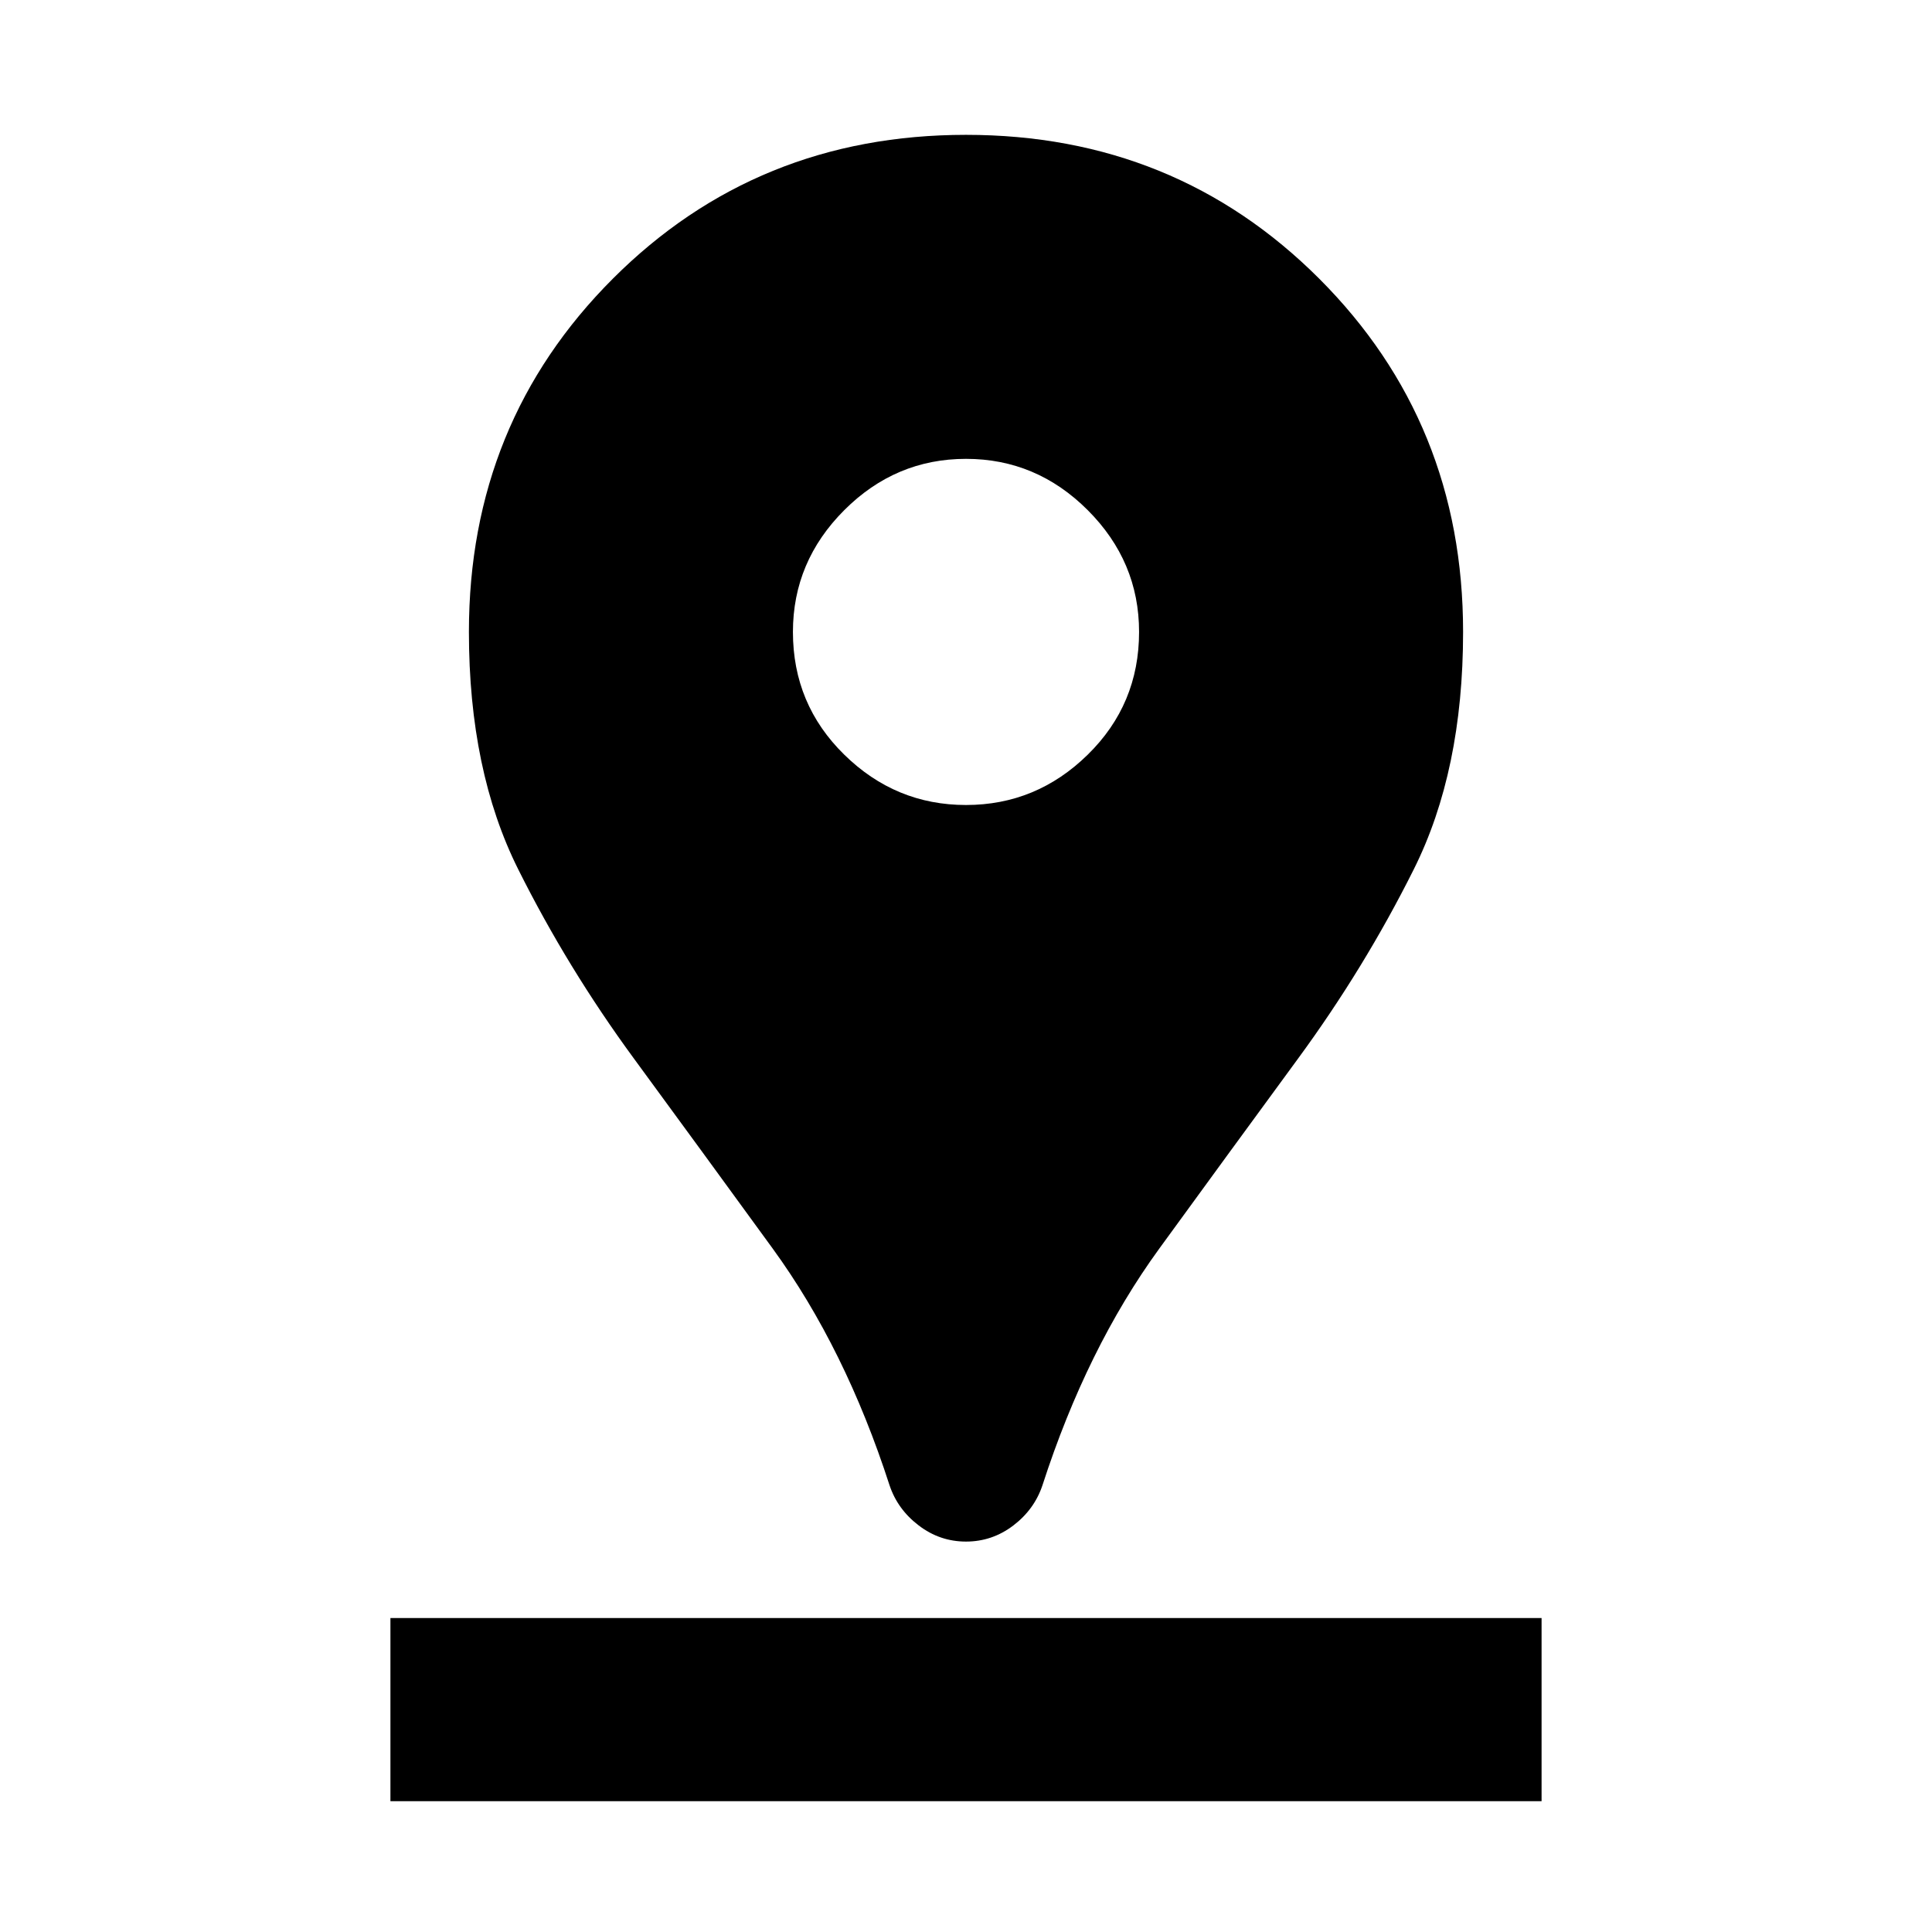 <svg xmlns="http://www.w3.org/2000/svg" height="24" width="24"><path d="M12 19.15Q11.675 19.15 11.413 18.95Q11.15 18.75 11.05 18.45Q10.5 16.75 9.6 15.512Q8.7 14.275 7.875 13.15Q7.05 12.025 6.438 10.8Q5.825 9.575 5.825 7.85Q5.825 5.25 7.613 3.462Q9.4 1.675 12 1.675Q14.6 1.675 16.388 3.462Q18.175 5.25 18.175 7.85Q18.175 9.575 17.562 10.8Q16.95 12.025 16.125 13.15Q15.3 14.275 14.4 15.512Q13.5 16.75 12.95 18.45Q12.85 18.75 12.588 18.95Q12.325 19.15 12 19.15ZM12 10Q12.875 10 13.512 9.375Q14.15 8.75 14.15 7.85Q14.15 6.975 13.512 6.337Q12.875 5.7 12 5.7Q11.125 5.7 10.488 6.337Q9.85 6.975 9.85 7.85Q9.85 8.75 10.488 9.375Q11.125 10 12 10ZM4.85 22.375H19.15V20.1H4.85Z"/></svg>